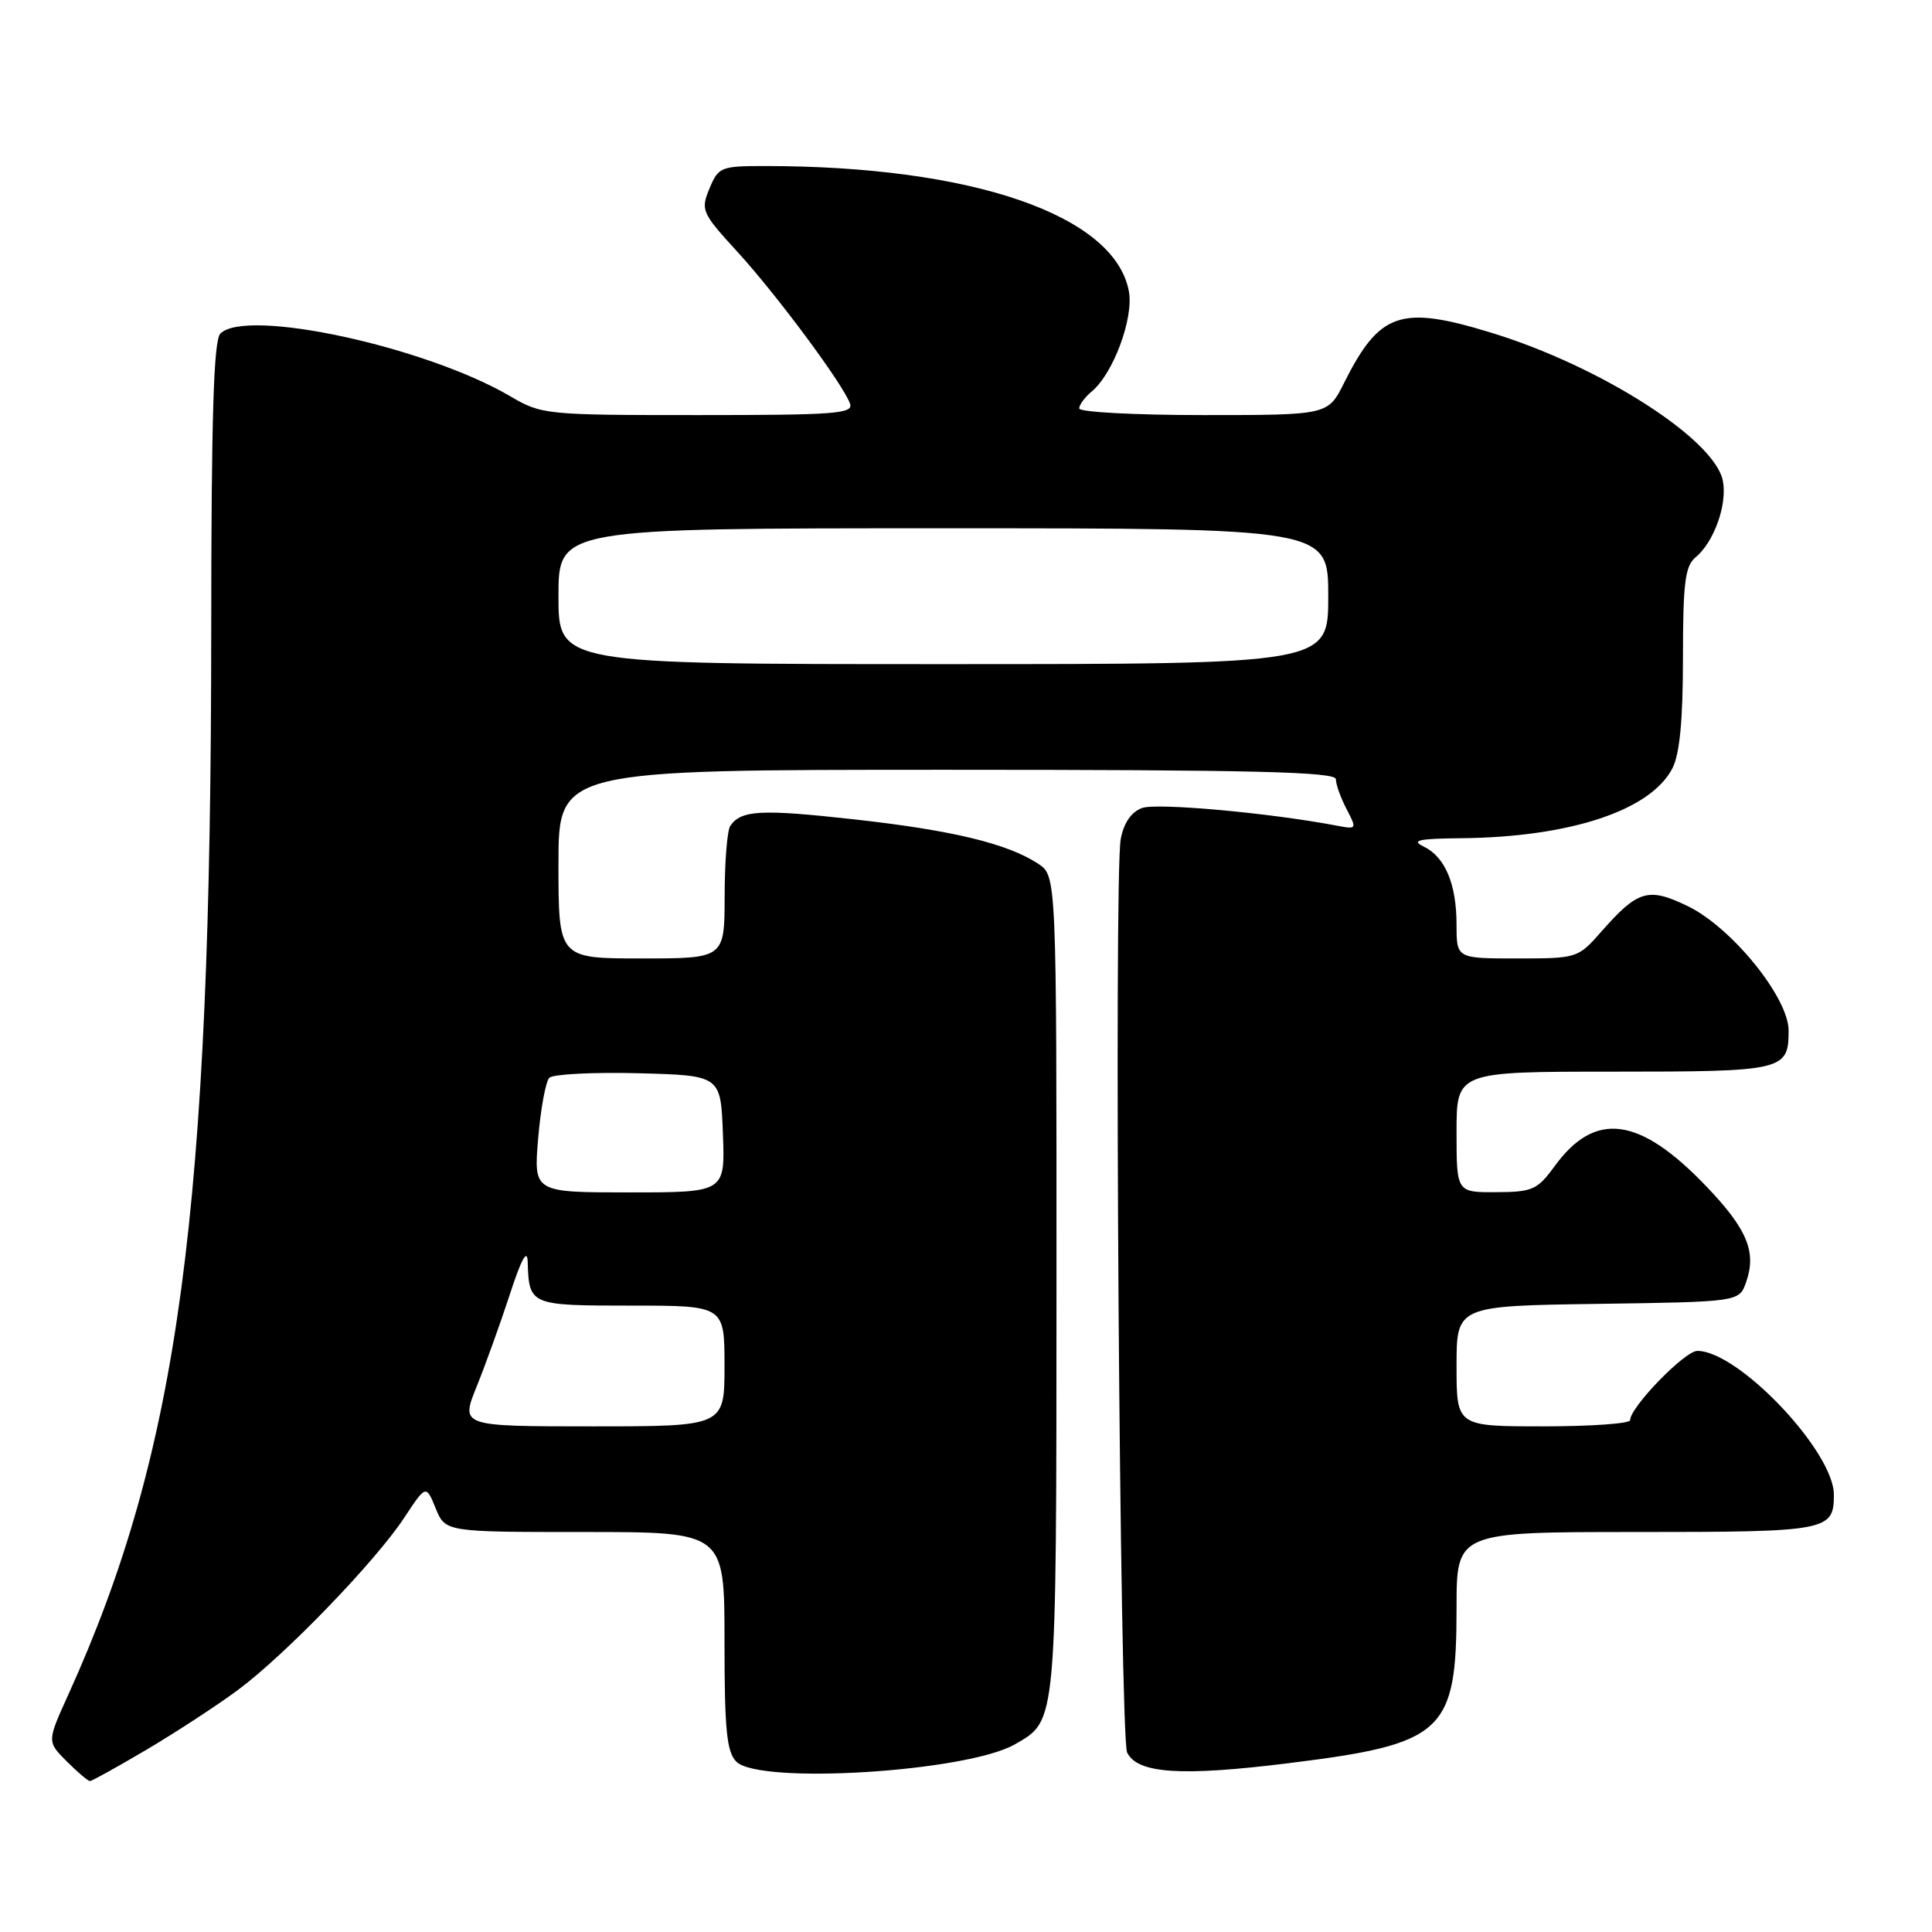 <?xml version="1.0" encoding="UTF-8" standalone="no"?>
<!DOCTYPE svg PUBLIC "-//W3C//DTD SVG 1.1//EN" "http://www.w3.org/Graphics/SVG/1.1/DTD/svg11.dtd" >
<svg xmlns="http://www.w3.org/2000/svg" xmlns:xlink="http://www.w3.org/1999/xlink" version="1.1" viewBox="0 0 256 256">
 <g >
 <path fill="currentColor"
d=" M 19.44 231.83 C 23.32 229.53 28.75 225.99 31.50 223.95 C 37.77 219.31 49.75 206.90 53.56 201.11 C 56.45 196.73 56.45 196.73 57.73 199.86 C 59.01 203.00 59.01 203.00 77.50 203.00 C 96.00 203.00 96.00 203.00 96.00 217.43 C 96.00 229.21 96.29 232.15 97.57 233.43 C 100.64 236.50 128.17 234.78 134.50 231.12 C 140.06 227.91 139.97 228.92 139.99 170.27 C 140.00 116.05 140.00 116.05 137.55 114.44 C 133.47 111.77 126.13 110.00 113.09 108.56 C 100.82 107.20 98.20 107.34 96.77 109.43 C 96.36 110.02 96.02 114.21 96.02 118.75 C 96.00 127.00 96.00 127.00 85.00 127.00 C 74.00 127.00 74.00 127.00 74.00 114.50 C 74.00 102.00 74.00 102.00 125.50 102.00 C 166.03 102.00 177.00 102.27 177.01 103.25 C 177.01 103.94 177.65 105.72 178.43 107.21 C 179.81 109.86 179.78 109.91 177.17 109.41 C 168.20 107.70 153.21 106.35 151.31 107.07 C 149.88 107.61 148.89 109.07 148.50 111.20 C 147.58 116.22 148.38 230.25 149.35 232.22 C 150.72 235.02 156.52 235.40 170.76 233.63 C 191.37 231.07 193.00 229.56 193.00 213.05 C 193.00 203.00 193.00 203.00 216.80 203.00 C 242.20 203.00 243.00 202.85 243.00 198.06 C 243.00 192.33 230.35 179.00 224.91 179.00 C 223.24 179.00 216.00 186.46 216.00 188.18 C 216.00 188.63 210.82 189.00 204.50 189.00 C 193.00 189.00 193.00 189.00 193.00 181.02 C 193.00 173.04 193.00 173.04 211.73 172.77 C 230.45 172.50 230.45 172.50 231.37 169.89 C 232.78 165.88 231.51 162.84 226.04 157.14 C 217.22 147.94 211.35 147.17 206.00 154.52 C 203.71 157.66 203.06 157.95 198.25 157.97 C 193.00 158.00 193.00 158.00 193.00 150.00 C 193.00 142.00 193.00 142.00 213.80 142.00 C 236.37 142.00 237.00 141.85 237.00 136.55 C 237.00 132.19 229.45 122.88 223.64 120.07 C 218.40 117.53 217.02 117.94 212.17 123.46 C 209.10 126.96 208.97 127.00 201.03 127.00 C 193.00 127.00 193.00 127.00 193.00 122.55 C 193.00 117.14 191.49 113.55 188.64 112.17 C 186.94 111.35 187.96 111.12 193.57 111.07 C 208.02 110.93 218.71 107.40 221.60 101.81 C 222.57 99.93 223.00 95.45 223.00 87.17 C 223.00 77.29 223.28 75.01 224.65 73.87 C 227.12 71.83 228.89 66.87 228.29 63.72 C 227.24 58.22 212.10 48.53 197.64 44.10 C 185.58 40.40 182.81 41.34 178.09 50.75 C 175.96 55.00 175.96 55.00 159.48 55.00 C 150.42 55.00 143.00 54.61 143.00 54.12 C 143.00 53.64 143.75 52.63 144.66 51.87 C 147.51 49.52 150.25 42.13 149.58 38.58 C 147.69 28.50 128.82 22.00 101.37 22.00 C 95.51 22.00 95.19 22.13 94.01 24.98 C 92.82 27.84 92.98 28.20 97.75 33.41 C 102.92 39.07 111.58 50.73 112.62 53.44 C 113.15 54.82 110.85 55.00 92.54 55.00 C 72.29 55.00 71.77 54.95 67.60 52.50 C 56.36 45.92 32.62 40.78 29.20 44.20 C 28.31 45.09 28.00 55.20 27.99 83.45 C 27.97 160.61 23.73 192.18 9.02 224.62 C 6.23 230.77 6.23 230.77 8.84 233.39 C 10.28 234.82 11.66 236.00 11.92 236.00 C 12.17 236.00 15.56 234.12 19.44 231.83 Z  M 63.15 183.75 C 64.32 180.86 66.30 175.35 67.56 171.50 C 69.07 166.86 69.86 165.40 69.92 167.17 C 70.10 172.96 70.19 173.00 83.61 173.00 C 96.00 173.00 96.00 173.00 96.00 181.00 C 96.00 189.00 96.00 189.00 78.51 189.00 C 61.03 189.00 61.03 189.00 63.15 183.75 Z  M 71.31 150.85 C 71.64 146.91 72.31 143.29 72.79 142.81 C 73.27 142.33 78.58 142.06 84.59 142.21 C 95.50 142.50 95.50 142.50 95.79 150.25 C 96.08 158.00 96.08 158.00 83.40 158.00 C 70.71 158.00 70.71 158.00 71.31 150.85 Z  M 74.00 79.00 C 74.00 70.00 74.00 70.00 125.00 70.00 C 176.00 70.00 176.00 70.00 176.00 79.00 C 176.00 88.00 176.00 88.00 125.00 88.00 C 74.00 88.00 74.00 88.00 74.00 79.00 Z "/>
</g>
</svg>